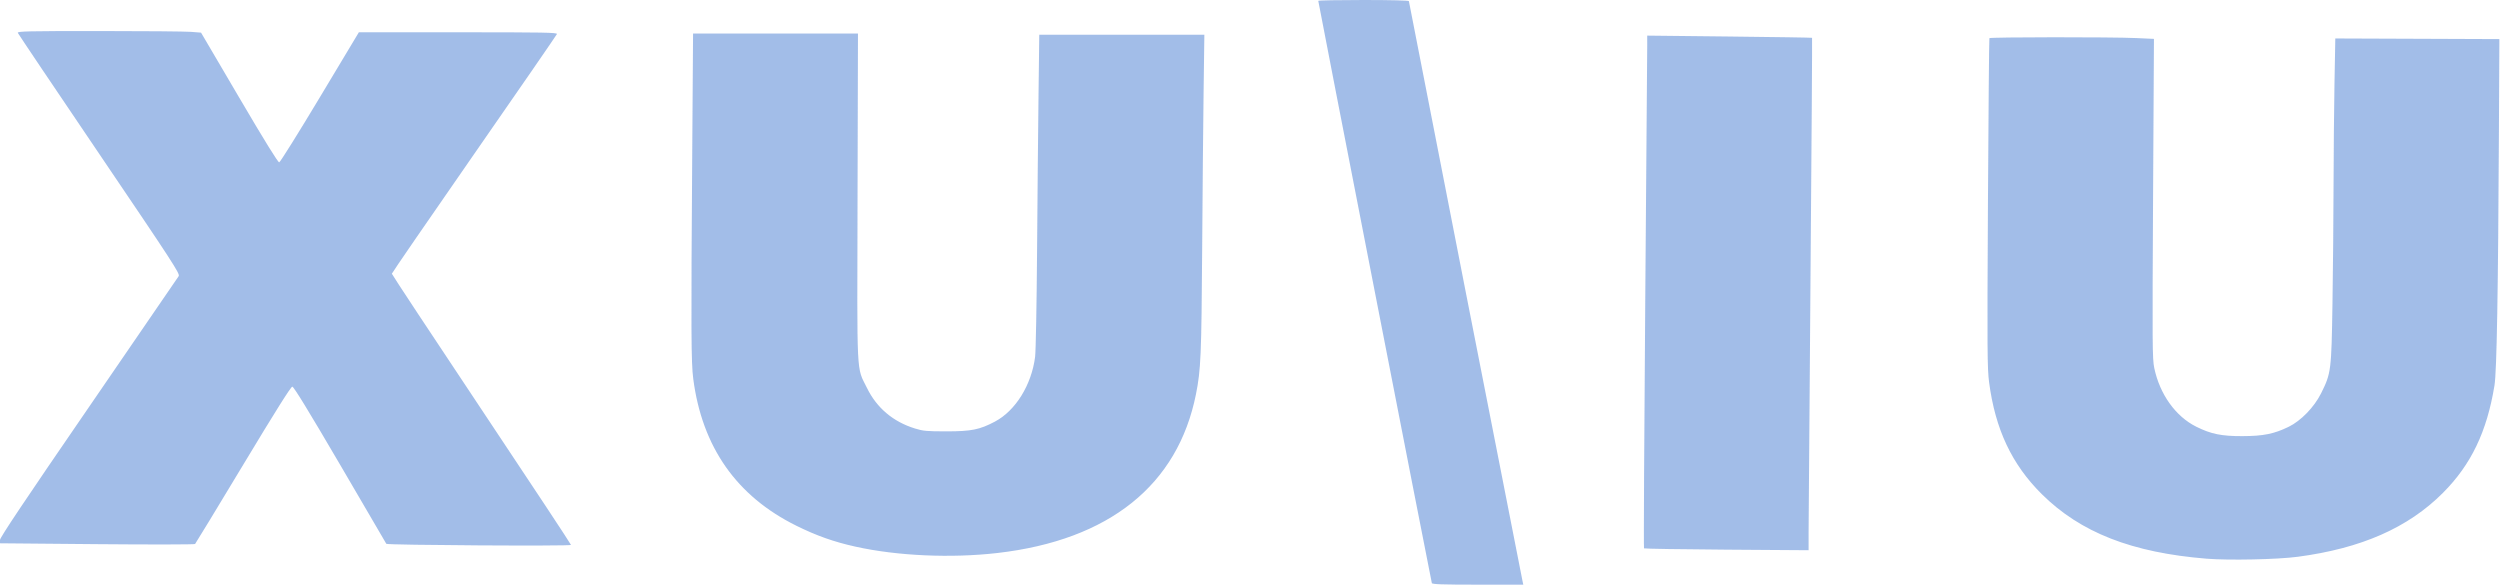 <svg width="2014" height="471" viewBox="0 0 2014 471" fill="none" xmlns="http://www.w3.org/2000/svg">
<path fill-rule="evenodd" clip-rule="evenodd" d="M1062 0.681C1062 1.812 1153.01 468.402 1153.49 469.75C1153.84 470.719 1162.16 471 1190.55 471H1227.16L1226.57 468.25C1224.86 460.333 1135 1.697 1135 0.919C1135 0.377 1120.02 0 1098.5 0C1078.42 0 1062 0.306 1062 0.681ZM14.352 26.474C14.663 27.284 44.239 71.247 80.078 124.168C139.523 211.949 145.126 220.569 143.962 222.445C143.26 223.575 110.581 271.245 71.343 328.378C20.001 403.135 0 433.016 0 434.966V437.676L78.164 438.374C121.154 438.758 156.701 438.699 157.158 438.242C157.614 437.786 175.048 409.082 195.899 374.456C221.937 331.219 234.337 311.5 235.491 311.5C236.656 311.5 248.479 330.815 274.057 374.5C294.345 409.15 311.069 437.769 311.222 438.098C311.727 439.185 460 440.076 460 438.993C460 438.443 427.525 389.284 387.833 329.75C348.142 270.216 315.674 221.055 315.683 220.504C315.692 219.952 345.49 176.614 381.901 124.199C418.311 71.783 448.352 28.246 448.658 27.449C449.141 26.191 438.651 26 369.16 26H289.107L257.752 78.246C240.507 106.982 225.746 130.617 224.949 130.769C223.982 130.954 213.27 113.631 192.734 78.67L161.967 26.294L153.734 25.653C149.205 25.3 115.864 25.009 79.643 25.006C22.032 25.001 13.857 25.185 14.352 26.474ZM557.666 122.25C556.651 267.74 556.761 292.074 558.495 305.3C565.696 360.237 593.419 399.717 641.5 423.509C657.842 431.595 671.71 436.502 689.212 440.39C722.869 447.868 766.276 449.8 803.638 445.483C893.55 435.094 948.838 390.845 963.474 317.558C967.404 297.881 967.896 286.39 968.466 201C968.764 156.175 969.284 98.913 969.62 73.75L970.231 28H903.734H837.237L836.627 77.25C836.292 104.338 835.766 160.925 835.459 203C835.15 245.435 834.446 283.062 833.88 287.5C830.987 310.145 818.106 330.885 801.484 339.659C789.166 346.162 782.514 347.5 762.5 347.5C746.458 347.5 743.684 347.246 737 345.168C719.448 339.712 706.342 328.634 698.469 312.598C689.841 295.026 690.456 307.429 690.839 158.75L691.179 27H624.754H558.33L557.666 122.25ZM1327.01 35.597C1327.02 39.393 1326.3 132.199 1325.42 241.83C1324.55 351.462 1324.09 441.427 1324.42 441.754C1324.75 442.08 1354.71 442.554 1391.01 442.808L1457 443.27L1457 428.885C1457 420.973 1457.7 328.162 1458.55 222.637C1459.41 117.113 1459.97 30.633 1459.79 30.46C1459.62 30.287 1429.67 29.819 1393.24 29.42L1327 28.693L1327.01 35.597ZM1602.66 30.75C1602.41 31.163 1601.89 90.9 1601.49 163.5C1600.85 282.767 1600.94 296.706 1602.42 308C1607.39 345.821 1620.72 374.121 1644.85 398.058C1676.04 428.999 1717.46 445.219 1777.72 450.087C1795.64 451.534 1834.5 450.723 1850.92 448.56C1902.19 441.808 1939.97 425.191 1968.03 397.059C1990.76 374.276 2003.51 347.665 2009.56 310.429C2011.39 299.154 2012.49 236.2 2013.13 106L2013.5 31.5L1947.41 31.243L1881.32 30.986L1880.66 67.156C1880.3 87.05 1879.96 124.066 1879.91 149.414C1879.86 174.761 1879.47 217.325 1879.05 244C1878.18 298.93 1877.97 300.608 1869.79 317C1864.3 327.988 1853.63 339.006 1843.84 343.784C1832.04 349.548 1823.44 351.289 1806.5 351.347C1789.66 351.405 1781.21 349.679 1769.29 343.744C1752.67 335.474 1739.92 317.657 1735.48 296.5C1733.94 289.146 1733.86 278.119 1734.51 159.91L1735.22 31.321L1720.86 30.664C1701.02 29.757 1603.22 29.828 1602.66 30.75Z" fill="#78A0DD" fill-opacity="0.69"/>
</svg>
